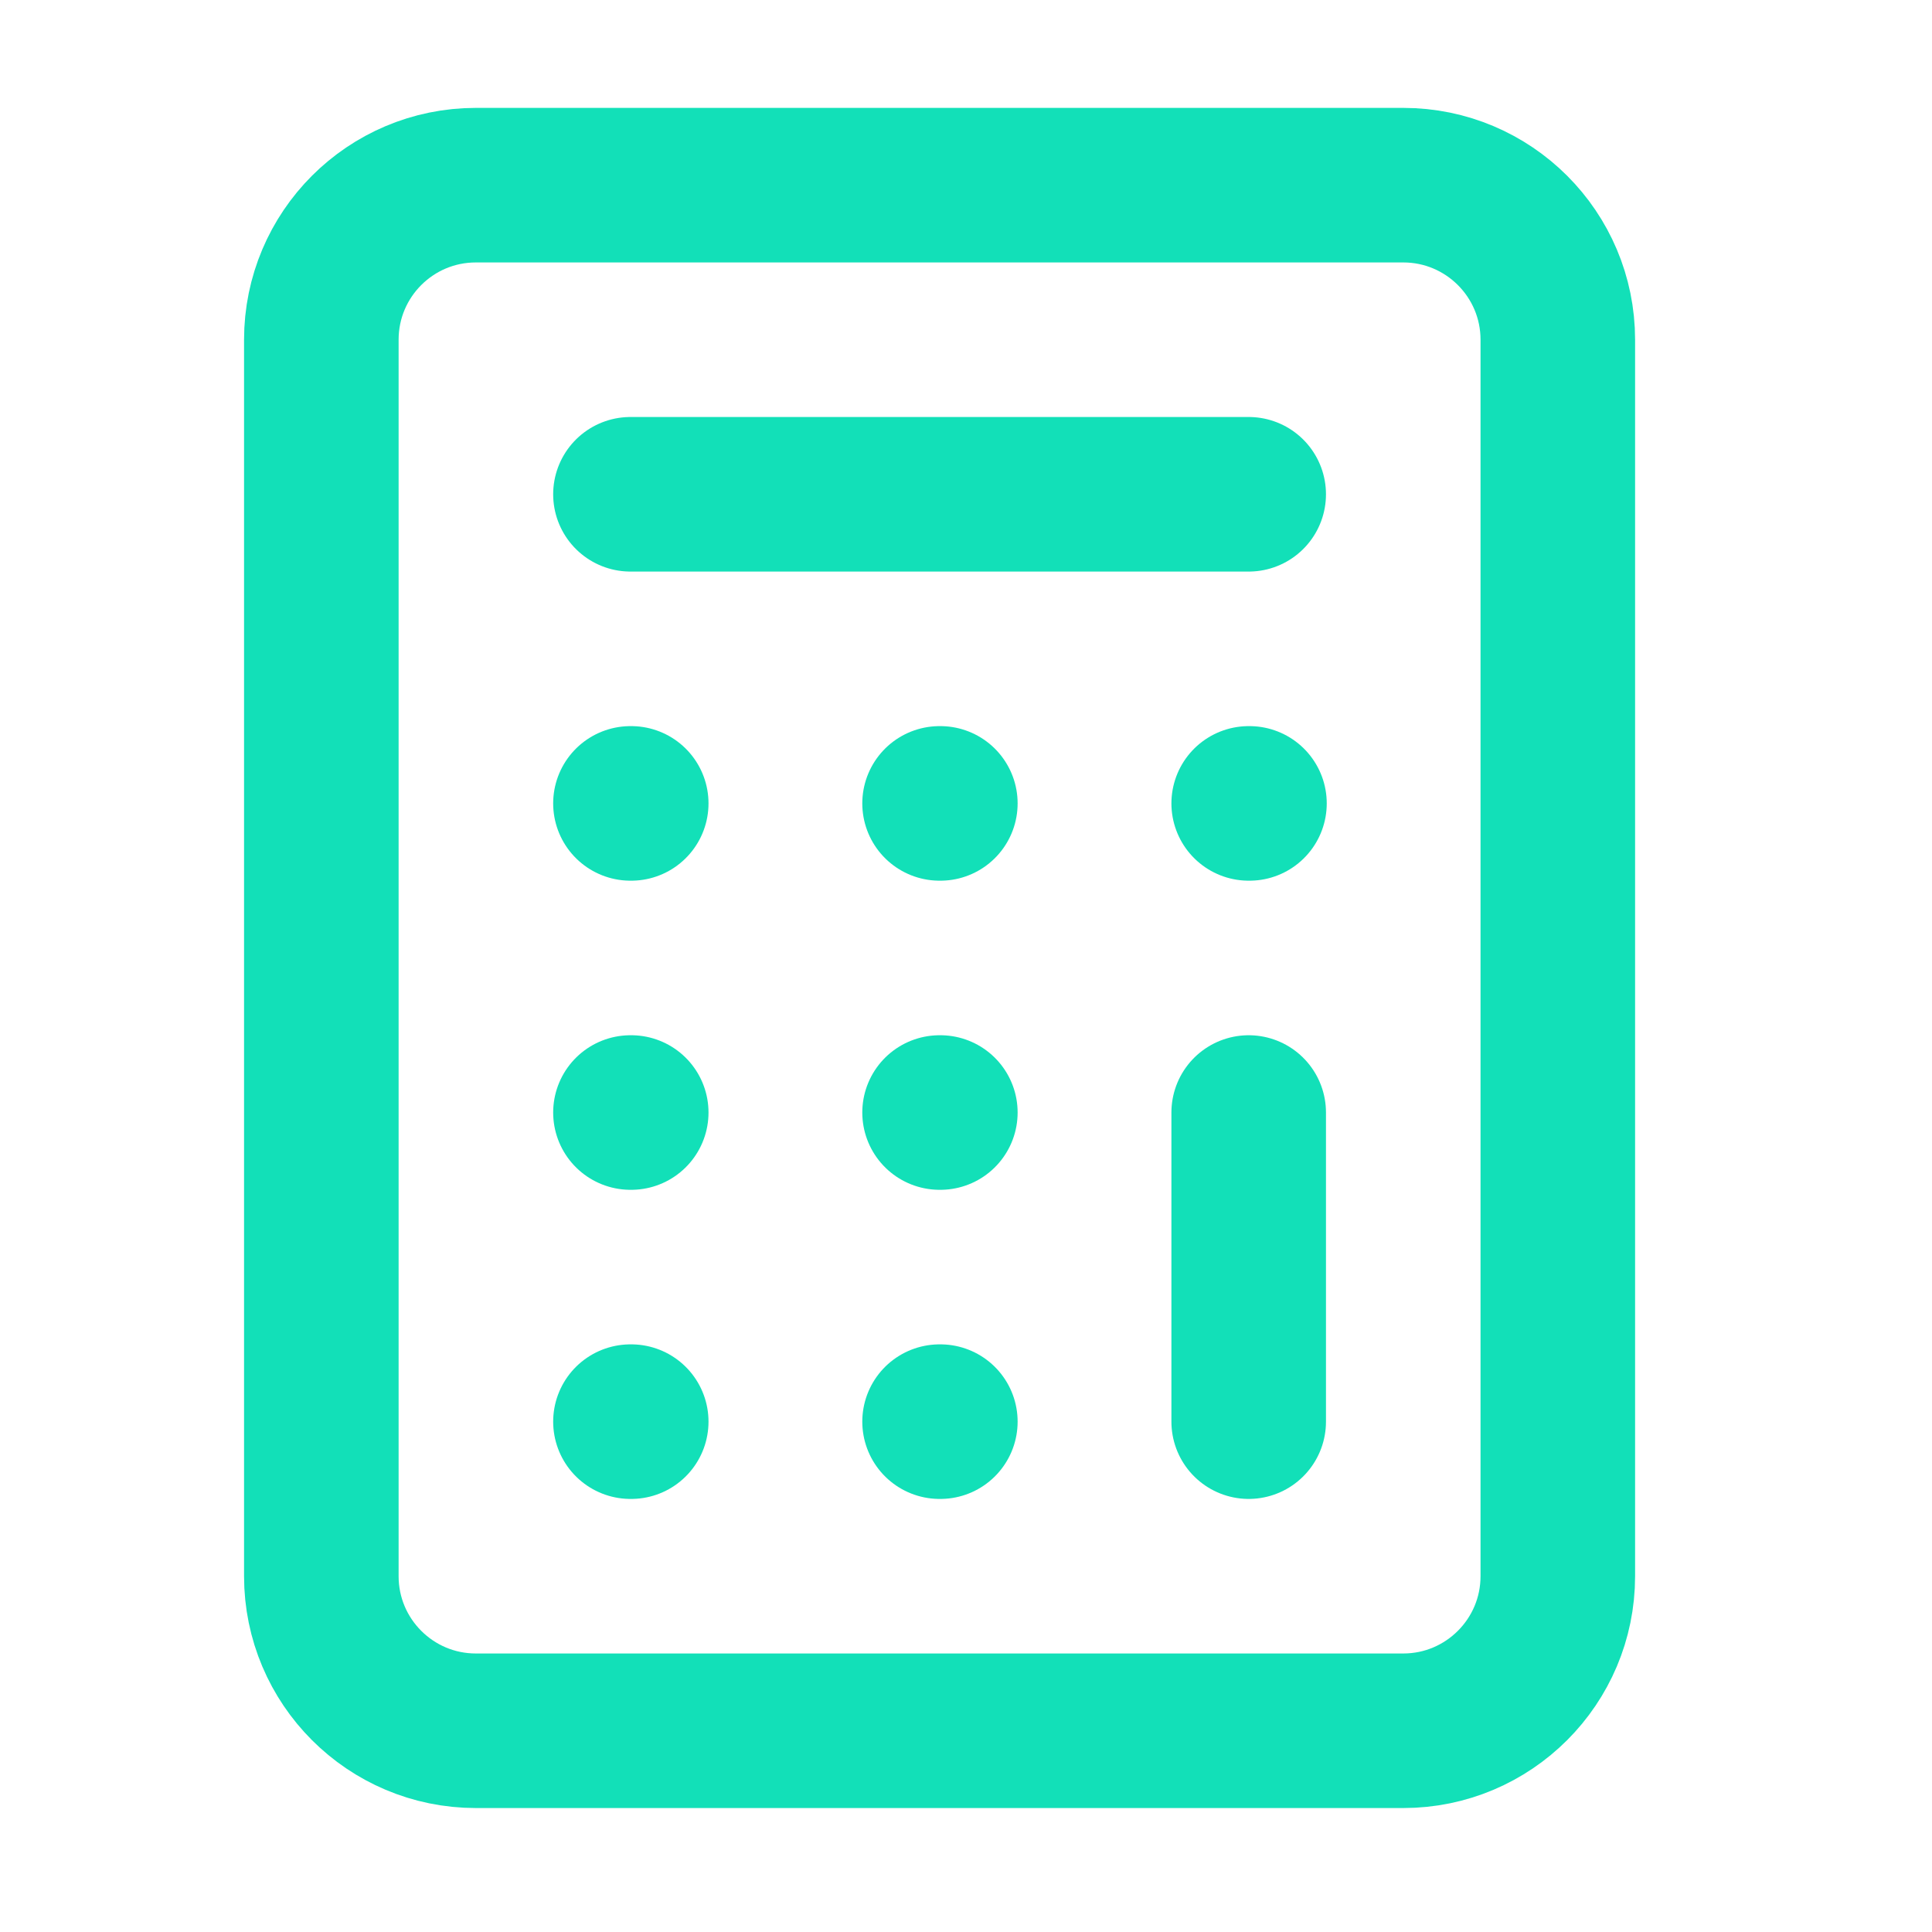 <svg width="25" height="25" viewBox="0 0 25 25" fill="none" xmlns="http://www.w3.org/2000/svg">
<path d="M18.158 2.396H6.158C5.053 2.396 4.158 3.291 4.158 4.396V20.396C4.158 21.5 5.053 22.396 6.158 22.396H18.158C19.262 22.396 20.158 21.5 20.158 20.396V4.396C20.158 3.291 19.262 2.396 18.158 2.396Z" stroke="#12E0B8" stroke-width="2" stroke-linecap="round" stroke-linejoin="round"/>
<path d="M8.158 6.396H16.158" stroke="#12E0B8" stroke-width="2" stroke-linecap="round" stroke-linejoin="round"/>
<path d="M16.158 14.396V18.396" stroke="#12E0B8" stroke-width="2" stroke-linecap="round" stroke-linejoin="round"/>
<path d="M16.158 10.396H16.168" stroke="#12E0B8" stroke-width="2" stroke-linecap="round" stroke-linejoin="round"/>
<path d="M12.158 10.396H12.168" stroke="#12E0B8" stroke-width="2" stroke-linecap="round" stroke-linejoin="round"/>
<path d="M8.158 10.396H8.168" stroke="#12E0B8" stroke-width="2" stroke-linecap="round" stroke-linejoin="round"/>
<path d="M12.158 14.396H12.168" stroke="#12E0B8" stroke-width="2" stroke-linecap="round" stroke-linejoin="round"/>
<path d="M8.158 14.396H8.168" stroke="#12E0B8" stroke-width="2" stroke-linecap="round" stroke-linejoin="round"/>
<path d="M12.158 18.396H12.168" stroke="#12E0B8" stroke-width="2" stroke-linecap="round" stroke-linejoin="round"/>
<path d="M8.158 18.396H8.168" stroke="#12E0B8" stroke-width="2" stroke-linecap="round" stroke-linejoin="round"/>
</svg>
